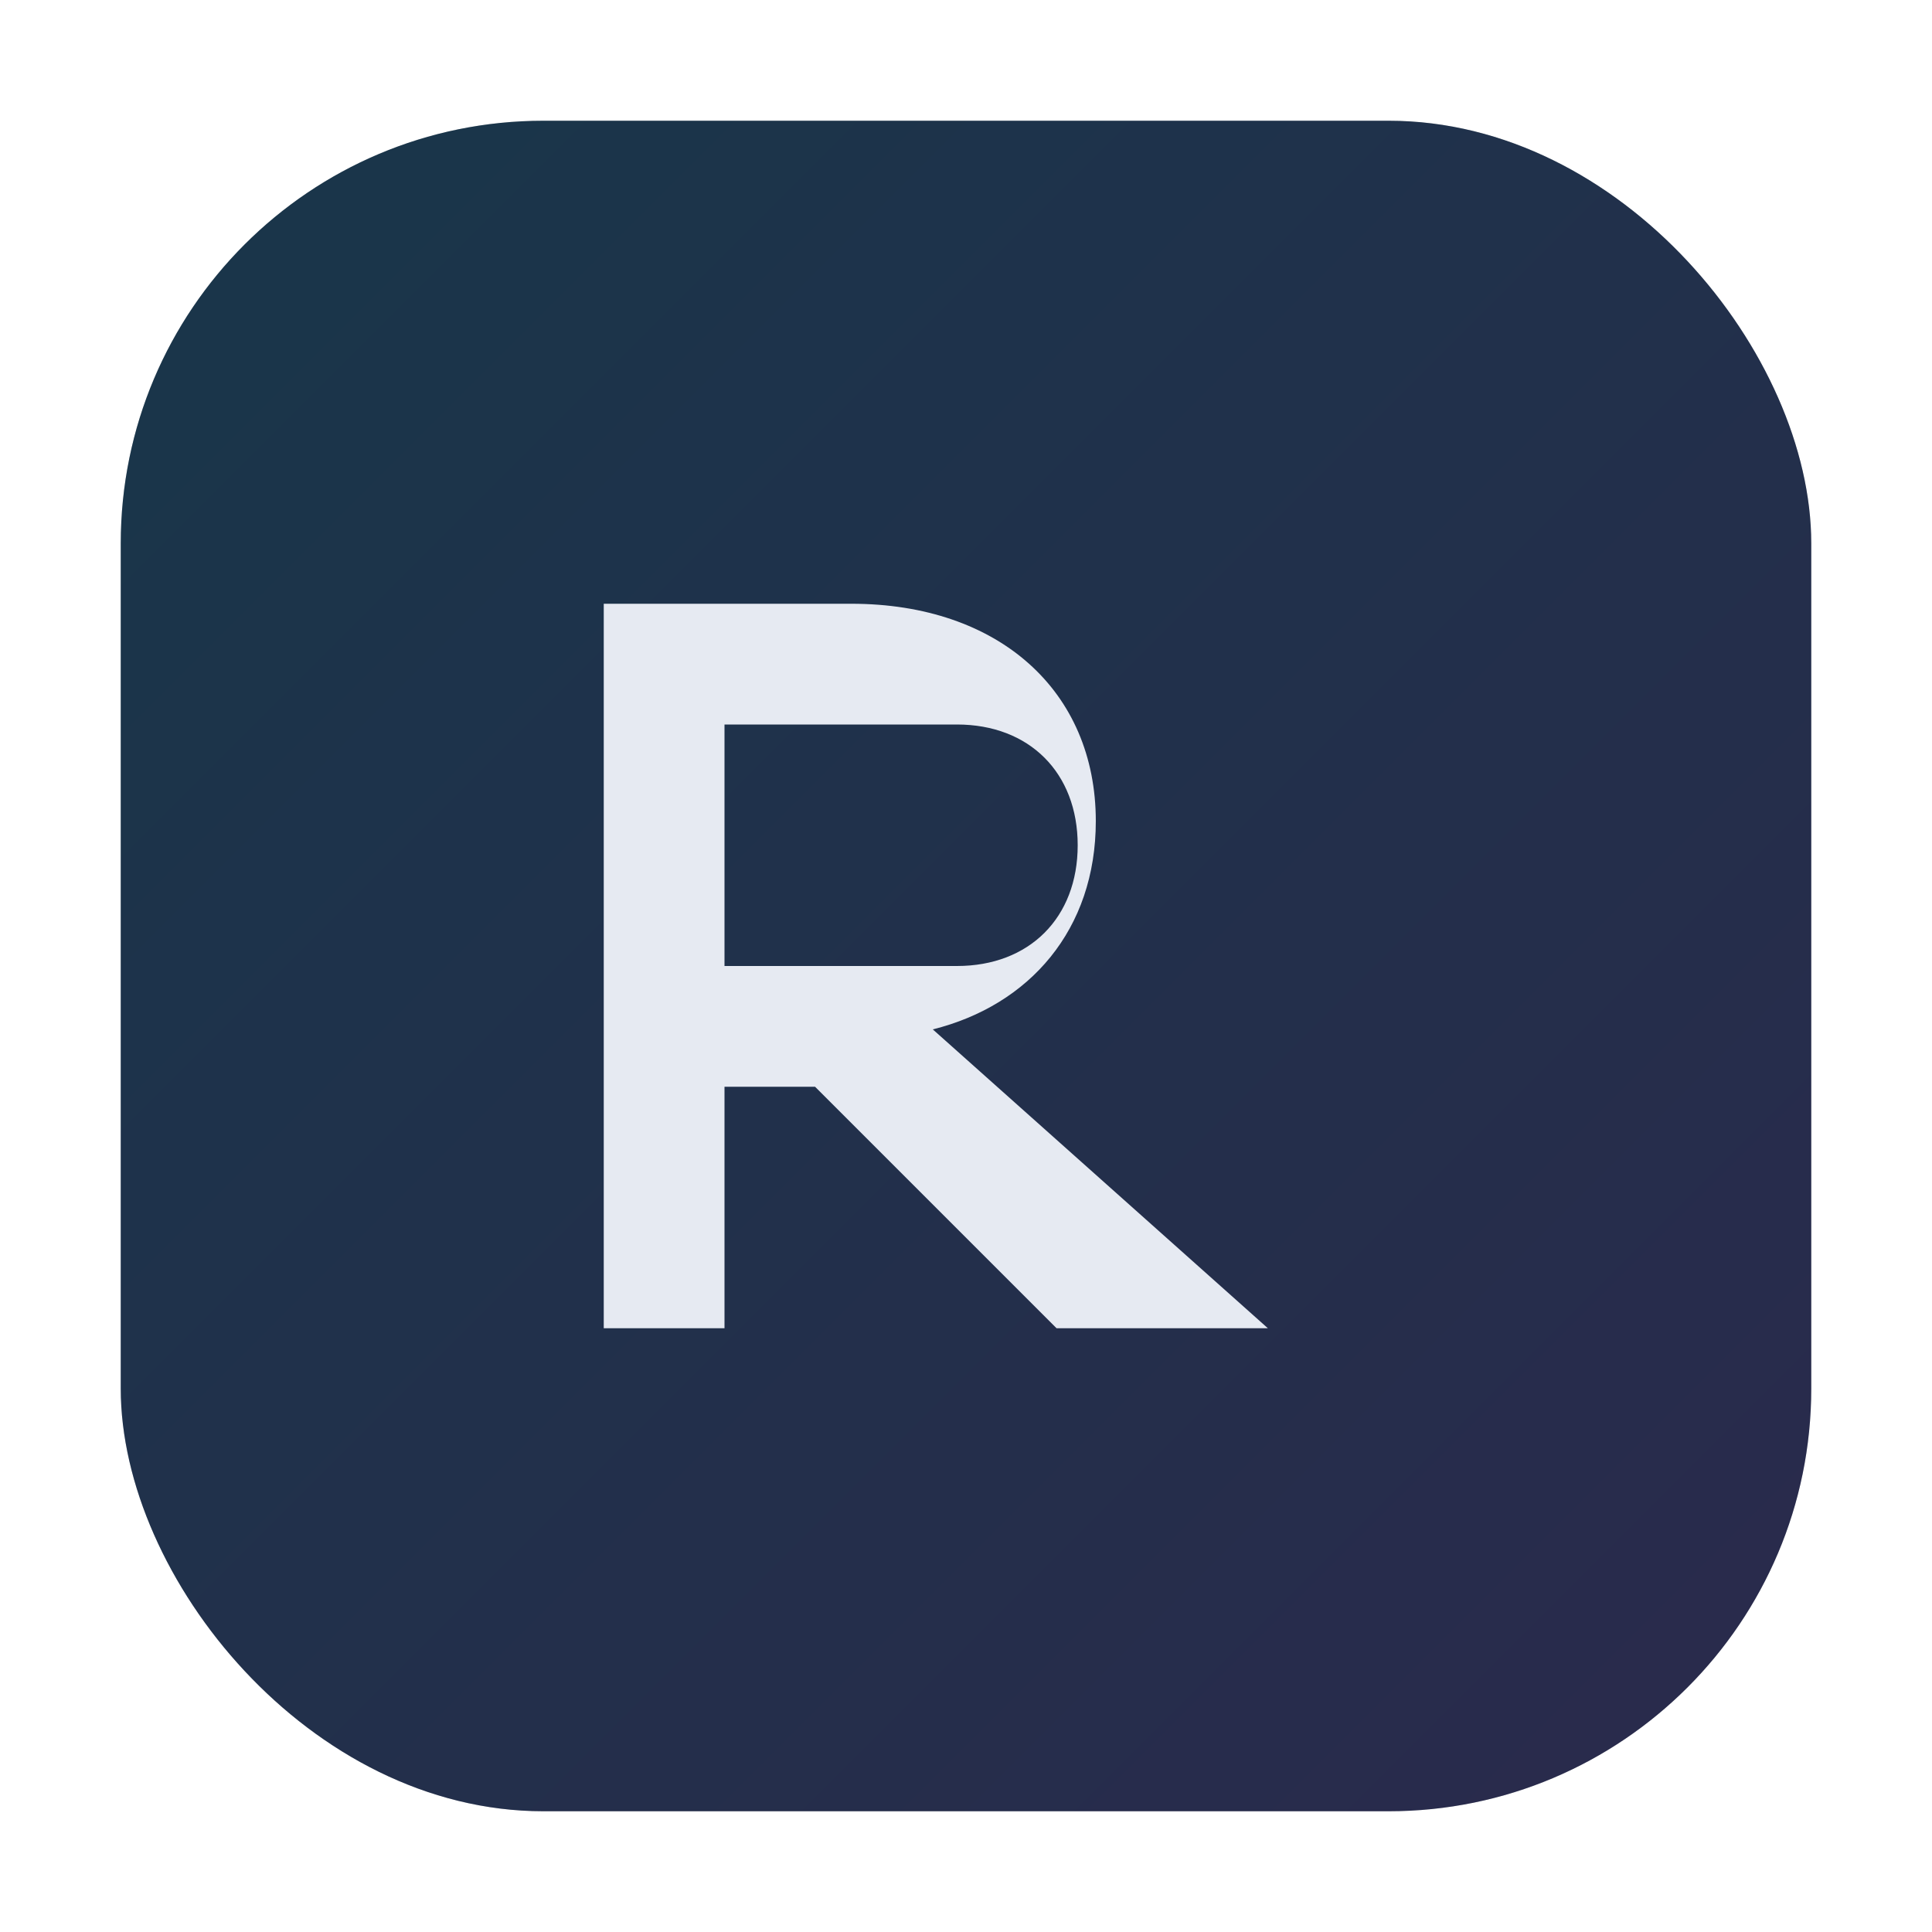 <svg xmlns="http://www.w3.org/2000/svg" viewBox="0 0 64 64">
  <defs>
    <linearGradient id="g" x1="0" y1="0" x2="1" y2="1">
      <stop offset="0" stop-color="#4cc9f0"/>
      <stop offset="1" stop-color="#a78bfa"/>
    </linearGradient>
  </defs>
  <rect x="4" y="4" width="56" height="56" rx="14" fill="#0b1220"/>
  <rect x="4" y="4" width="56" height="56" rx="14" fill="url(#g)" opacity=".2"/>
  <path d="M20 44V20h8.2c4.9 0 8.1 2.9 8.1 7.2 0 3.6-2.2 6.1-5.4 6.9L42 44h-7l-8-8h-3v8h-4zM31.7 24H24v8h7.7c2.4 0 4-1.6 4-4s-1.6-4-4-4z" fill="#e6eaf2"/>
</svg>

